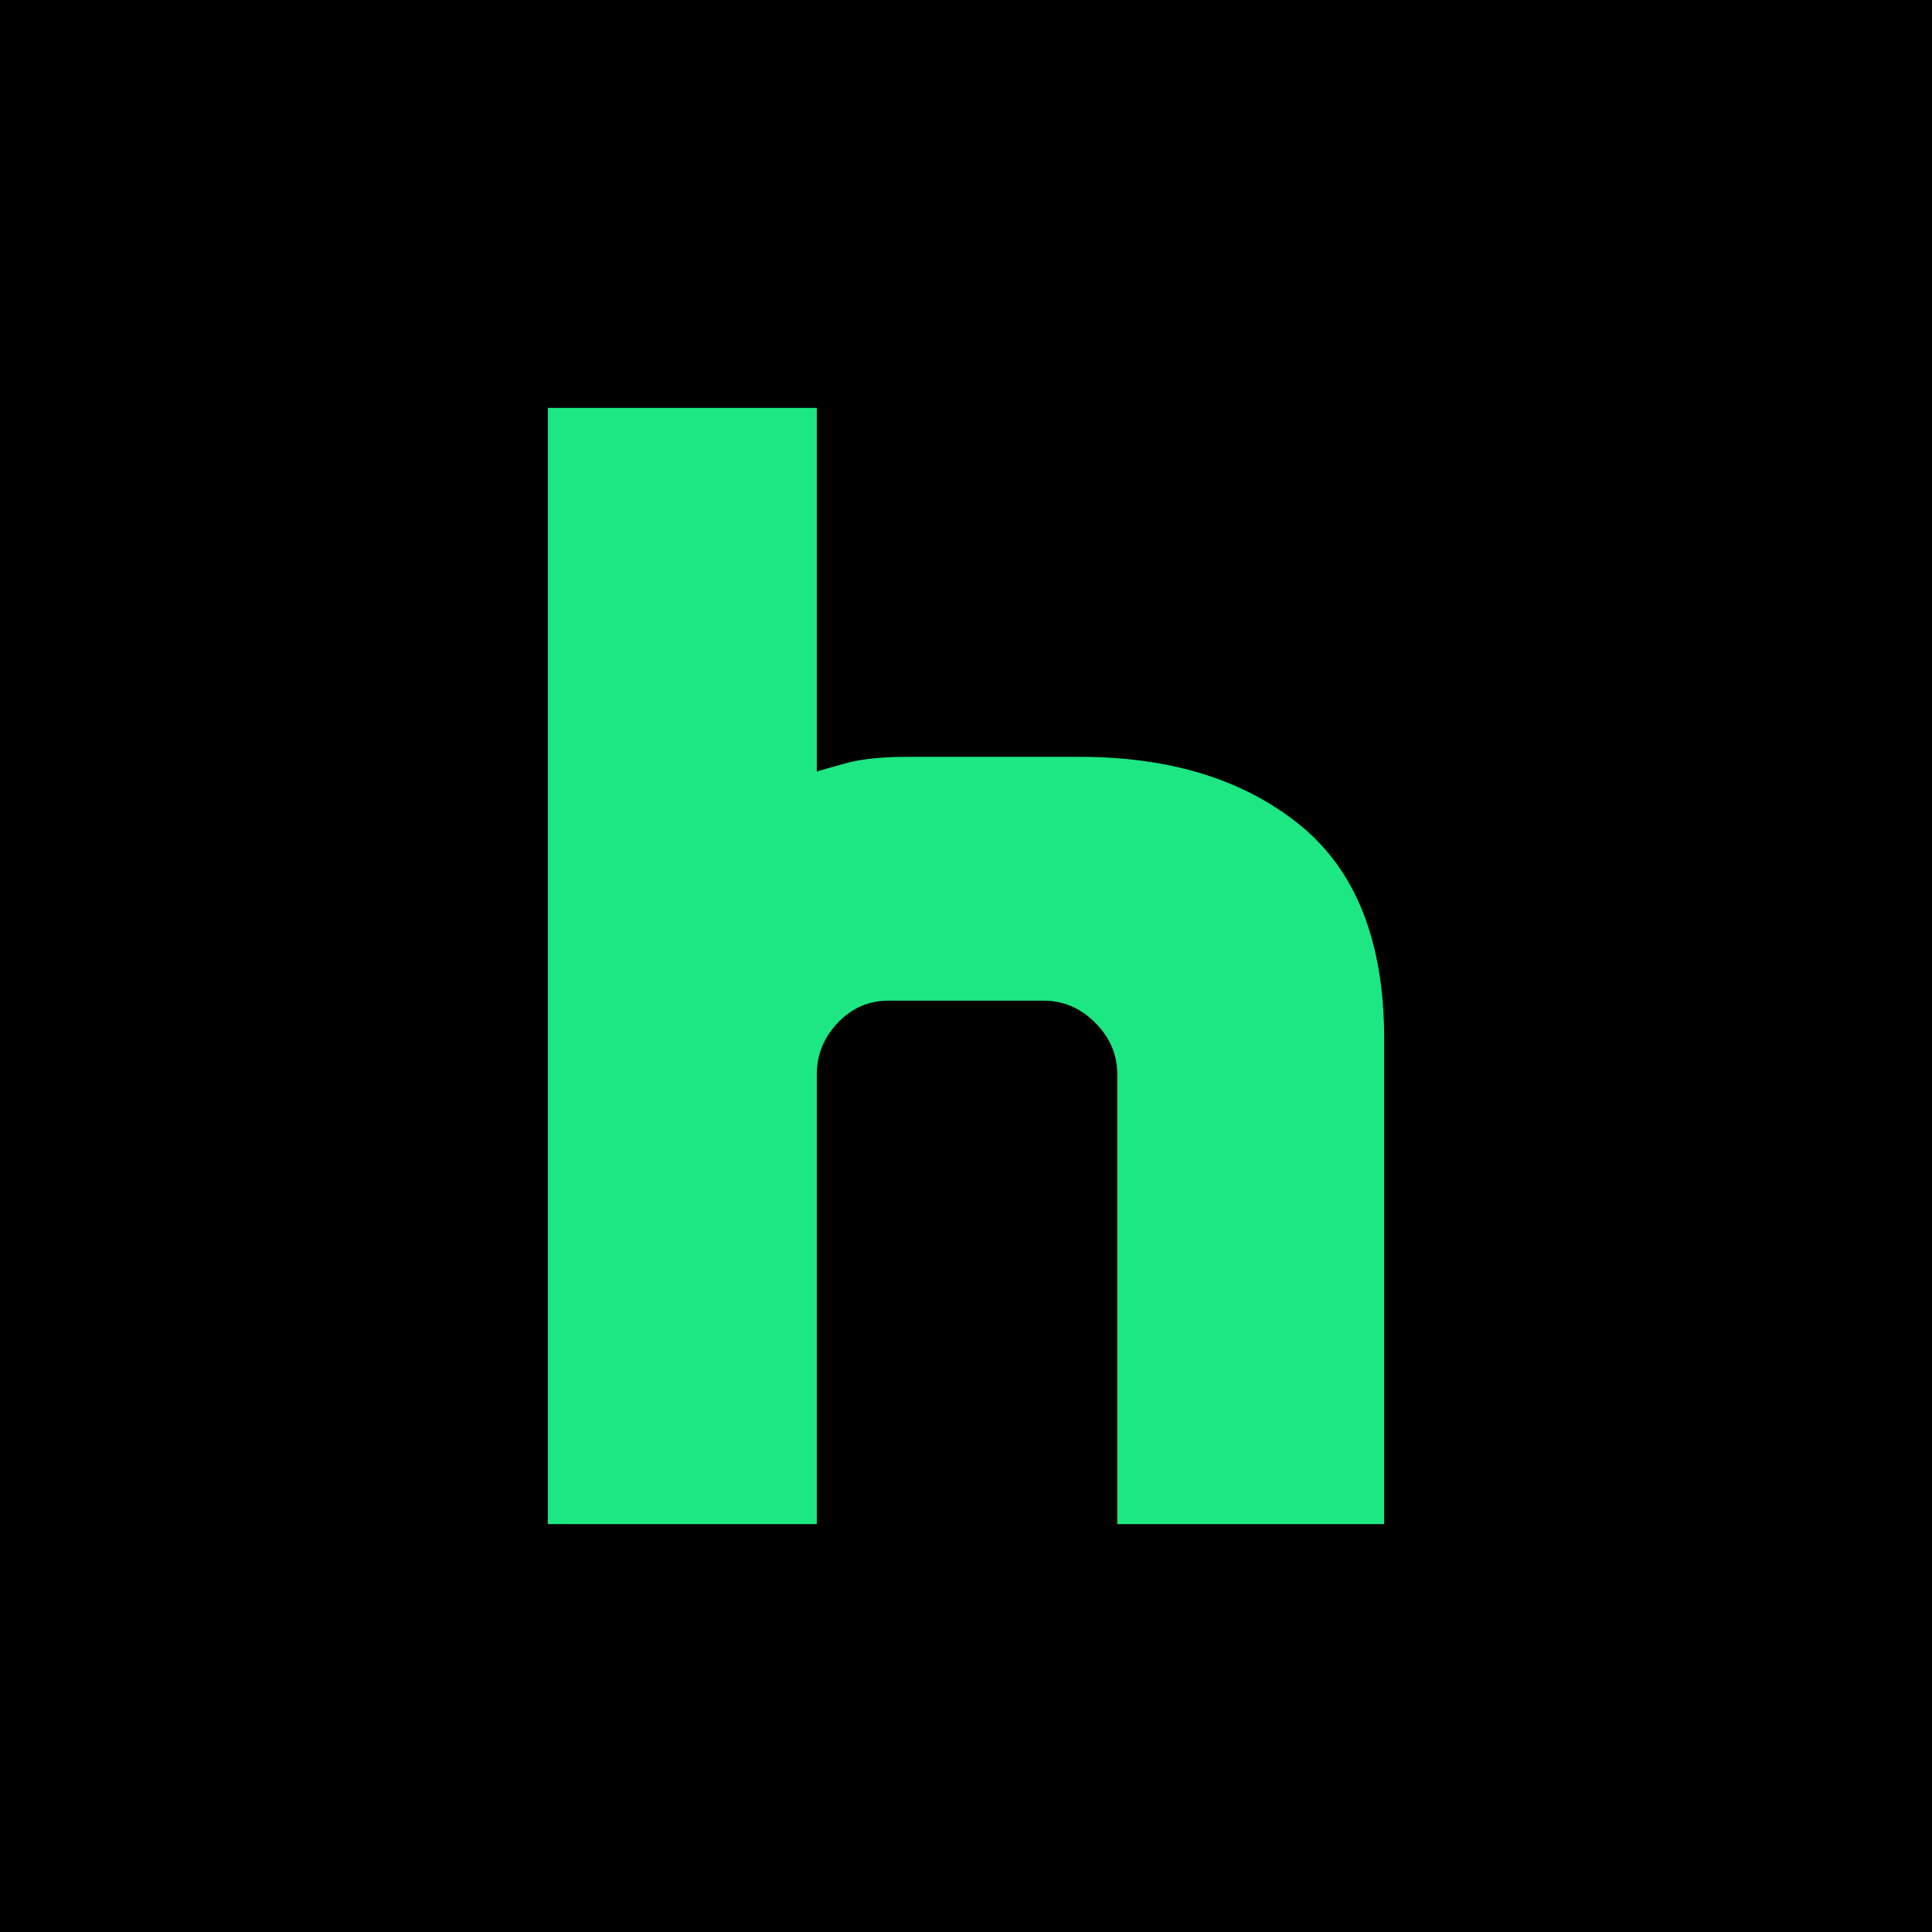 <svg width="225" height="225" viewBox="0 0 225 225" fill="none" xmlns="http://www.w3.org/2000/svg">
  <g clip-path="url(#hulu)">
    <path d="M225 0H0V225H225V0Z" fill="black"/>
    <path d="M151.41 96.097C157.933 101.403 161.2 109.685 161.2 120.946V177.5H130.12V125.108C130.12 122.825 129.264 120.824 127.551 119.11C125.837 117.396 123.837 116.54 121.555 116.54H103.445C101.159 116.54 99.201 117.396 97.573 119.11C95.94 120.824 95.125 122.825 95.125 125.108V177.5H63.8V47.5H95.125V89.854C95.614 89.693 96.753 89.364 98.551 88.874C100.344 88.385 102.711 88.141 105.648 88.141H125.715C136.318 88.14 144.884 90.795 151.41 96.097Z" fill="#1CE783"/>
  </g>
  <defs>
    <clipPath id="hulu">
      <rect width="225" height="225" fill="white"/>
    </clipPath>
  </defs>
</svg>
